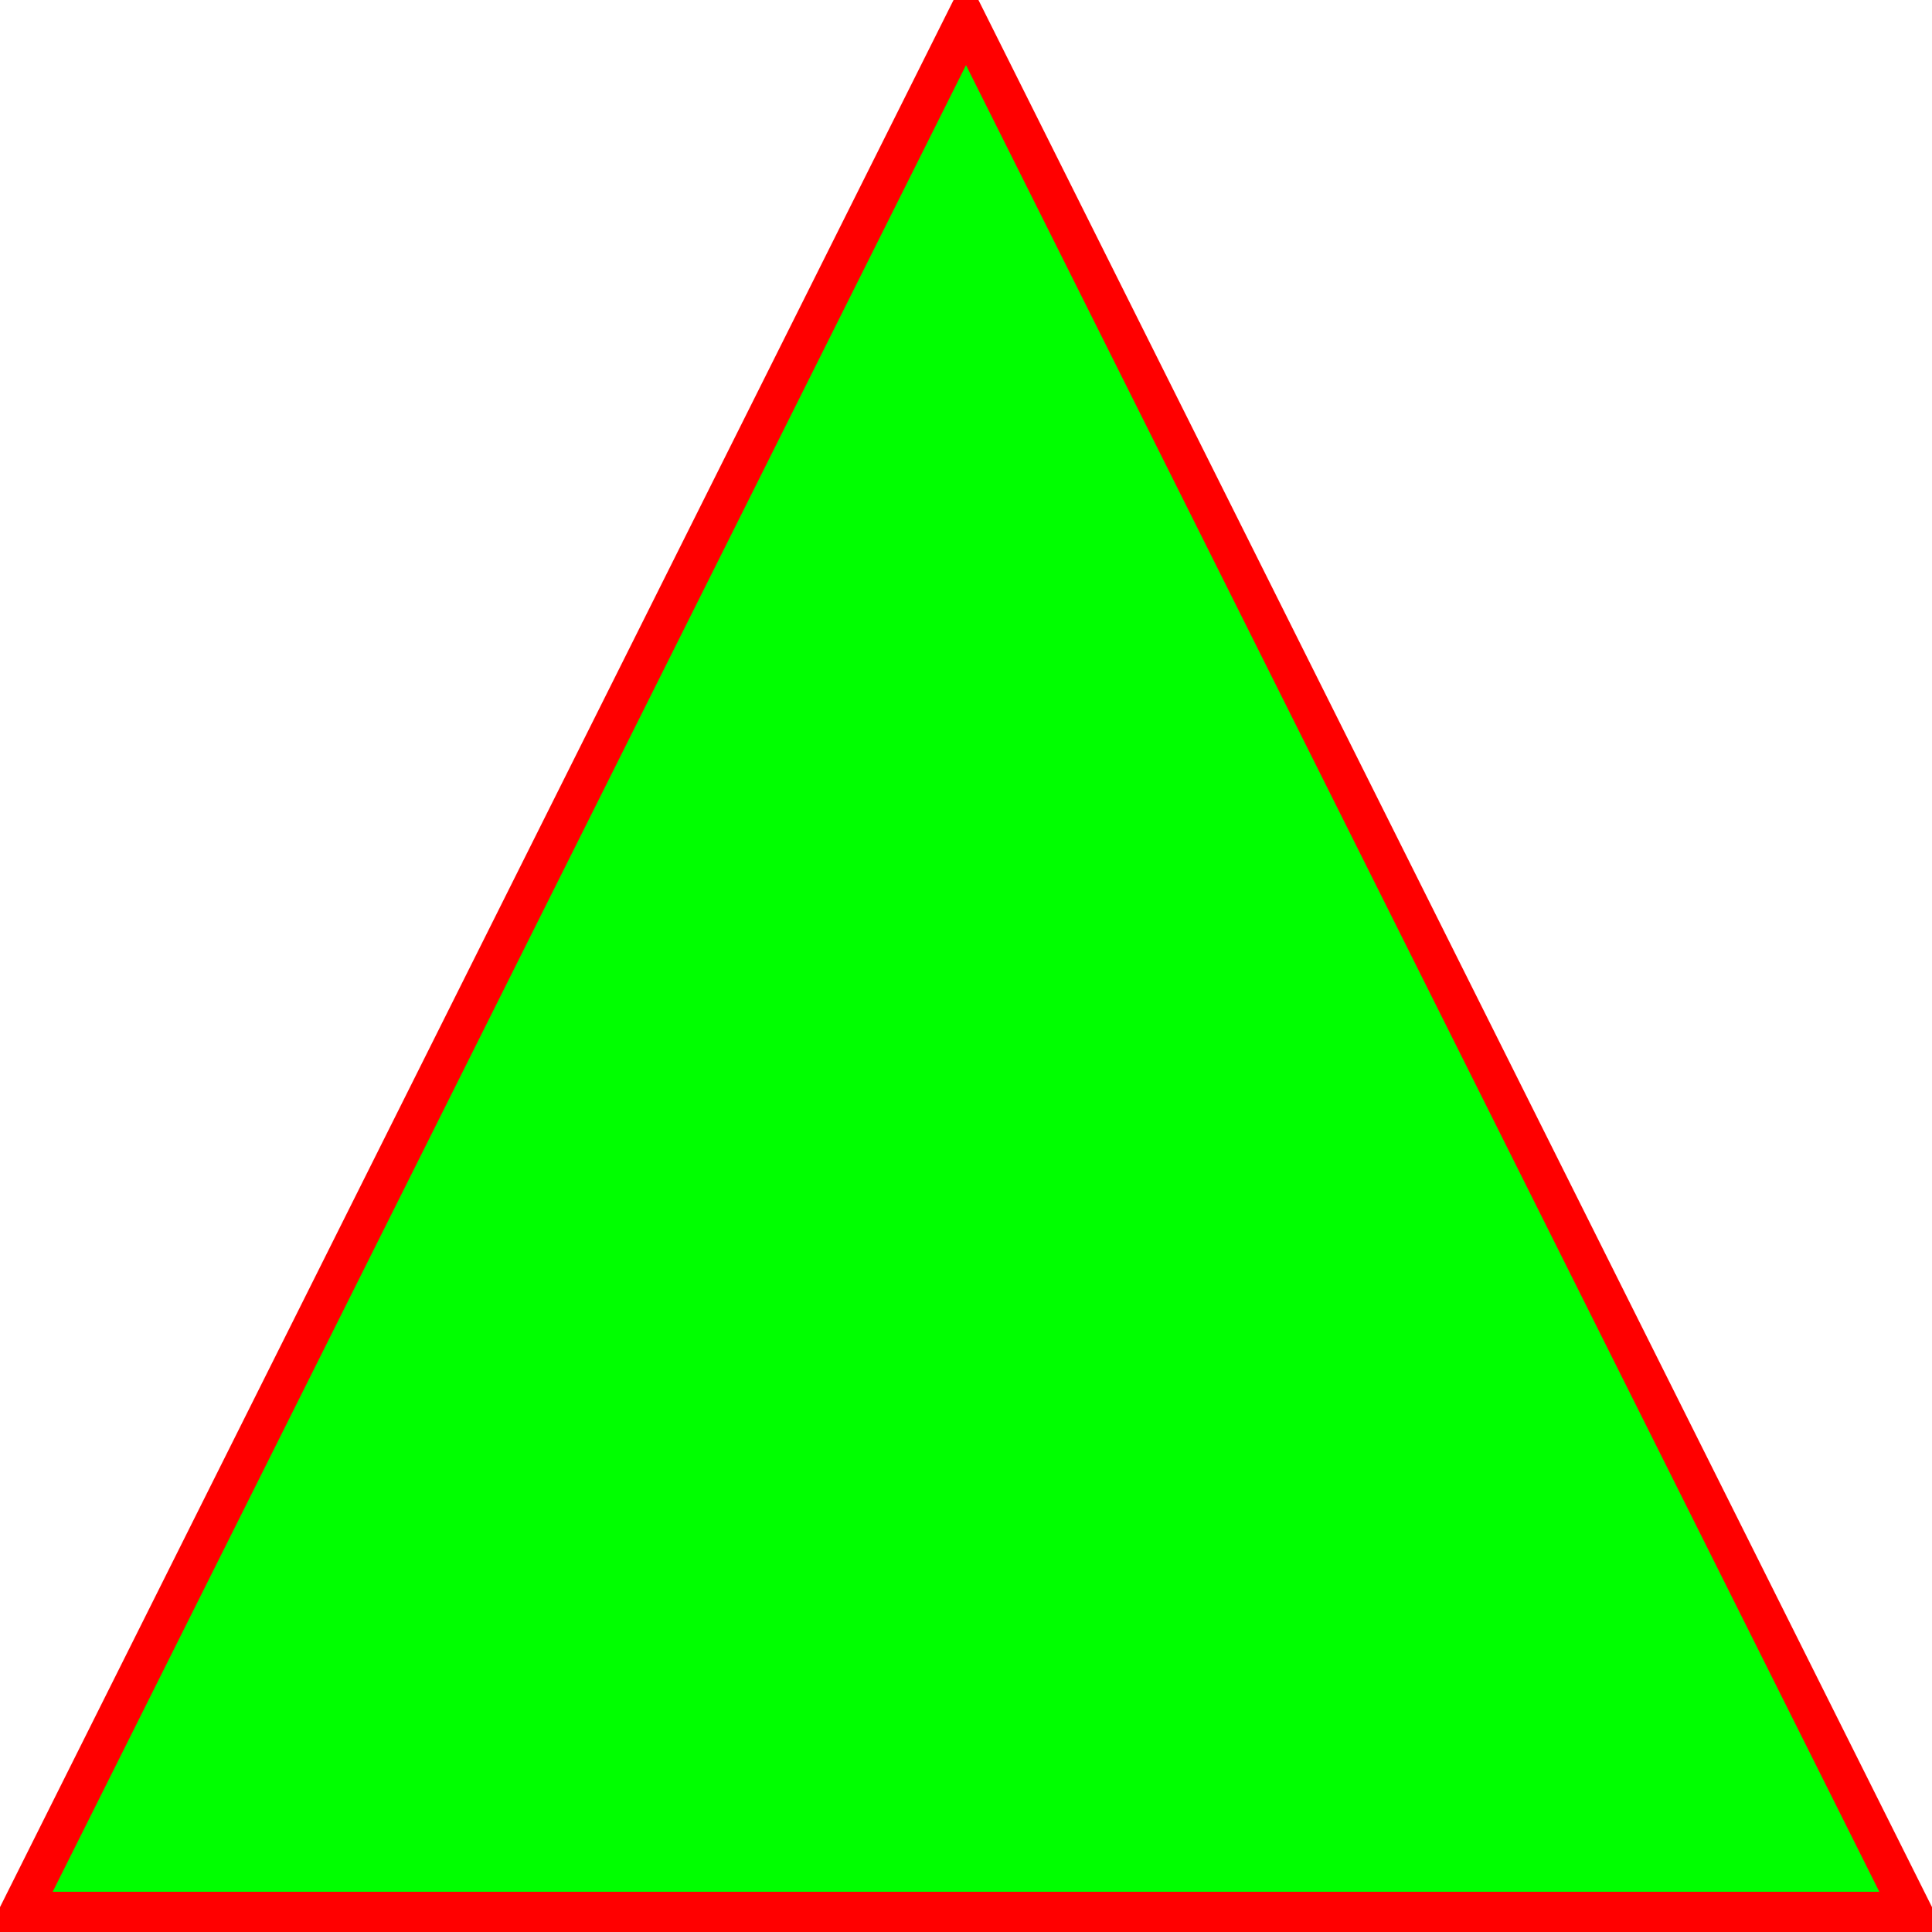 <svg xmlns="http://www.w3.org/2000/svg" width="24" height="24" viewBox="0 0 24 24">
  <path
     style="fill:#0F0;fill-opacity:1;stroke-width:0.5;stroke:#F00;stroke-opacity:1;"
     d="M 0.25,23.75 12,0.25 23.75,23.75 Z"
  />
  <path style="opacity:0;stroke:#FF0;stroke-width:2;" d="M 12,12 M 1,12 a 11,11 0 1 1 22,0 11,11 0 1 1 -22,0"/>
  <g id="selected_state_path" style="opacity: 0;">
    <path
      style="fill:none;fill-opacity:1;stroke:#FF0;stroke-width:2;stroke-opacity:1"
      d="M 1.593,22.949 12,2 22.407,22.949 Z"
    />
  </g>
</svg>
